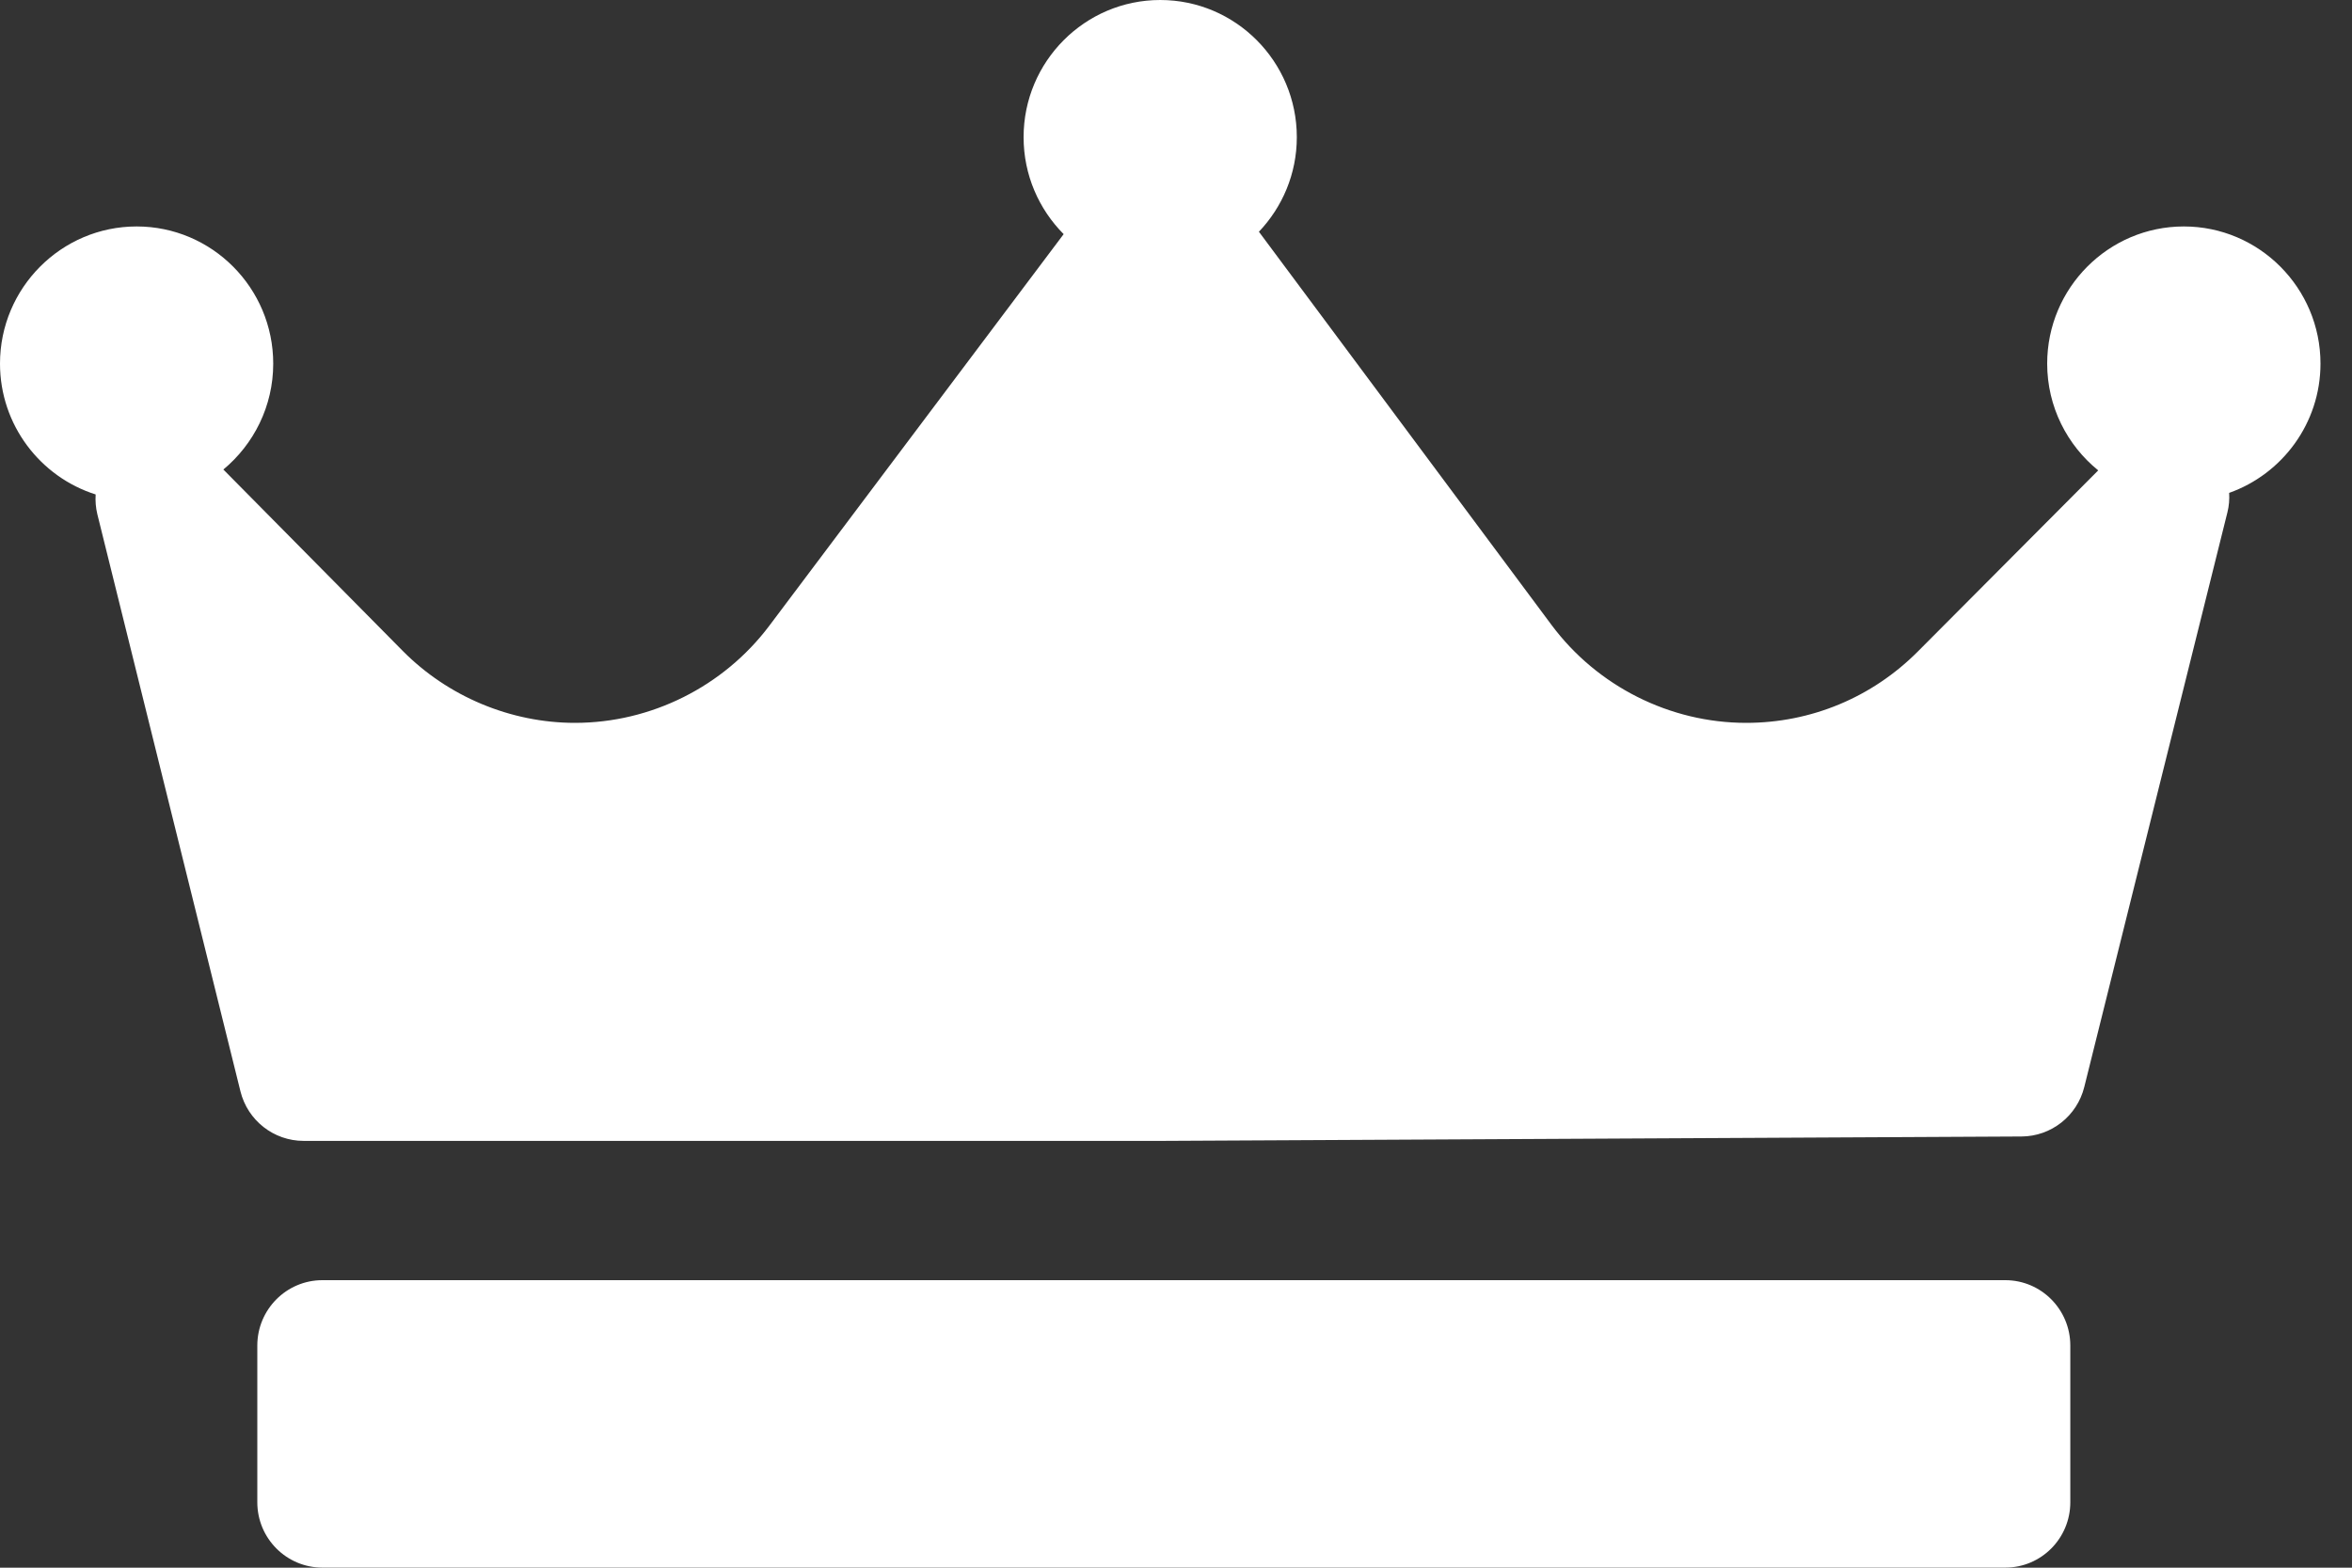 <svg width="30" height="20" viewBox="0 0 30 20" fill="none" xmlns="http://www.w3.org/2000/svg">
<rect x="0" y="0" width="30" height="20" fill="#333333" stroke="none"/>
<path fill-rule="evenodd" clip-rule="evenodd" d="M28.433 6.288C28.438 6.369 28.432 6.452 28.411 6.536L26.585 13.868C26.493 14.237 26.164 14.497 25.785 14.499L14.831 14.555C14.829 14.555 14.828 14.555 14.826 14.555H3.873C3.491 14.555 3.159 14.294 3.067 13.923L1.242 6.562C1.221 6.477 1.215 6.392 1.22 6.308C0.514 6.085 0 5.421 0 4.639C0 3.674 0.782 2.889 1.743 2.889C2.704 2.889 3.485 3.674 3.485 4.639C3.485 5.182 3.237 5.668 2.849 5.99L5.135 8.302C5.713 8.887 6.514 9.222 7.334 9.222C8.304 9.222 9.228 8.759 9.811 7.985L13.567 2.987C13.252 2.67 13.056 2.233 13.056 1.75C13.056 0.785 13.838 0 14.799 0C15.76 0 16.541 0.785 16.541 1.75C16.541 2.218 16.356 2.643 16.057 2.957C16.058 2.958 16.06 2.96 16.061 2.961L19.79 7.973C20.372 8.755 21.3 9.222 22.272 9.222C23.1 9.222 23.878 8.898 24.463 8.311L26.763 6.001C26.367 5.68 26.112 5.189 26.112 4.639C26.112 3.674 26.894 2.889 27.855 2.889C28.816 2.889 29.598 3.674 29.598 4.639C29.598 5.4 29.11 6.048 28.433 6.288ZM26.407 17.166C26.407 16.706 26.036 16.332 25.578 16.332H4.112C3.654 16.332 3.282 16.706 3.282 17.166V19.165C3.282 19.626 3.654 19.999 4.112 19.999H25.578C26.036 19.999 26.407 19.626 26.407 19.165V17.166Z" fill="white"/>
</svg>
